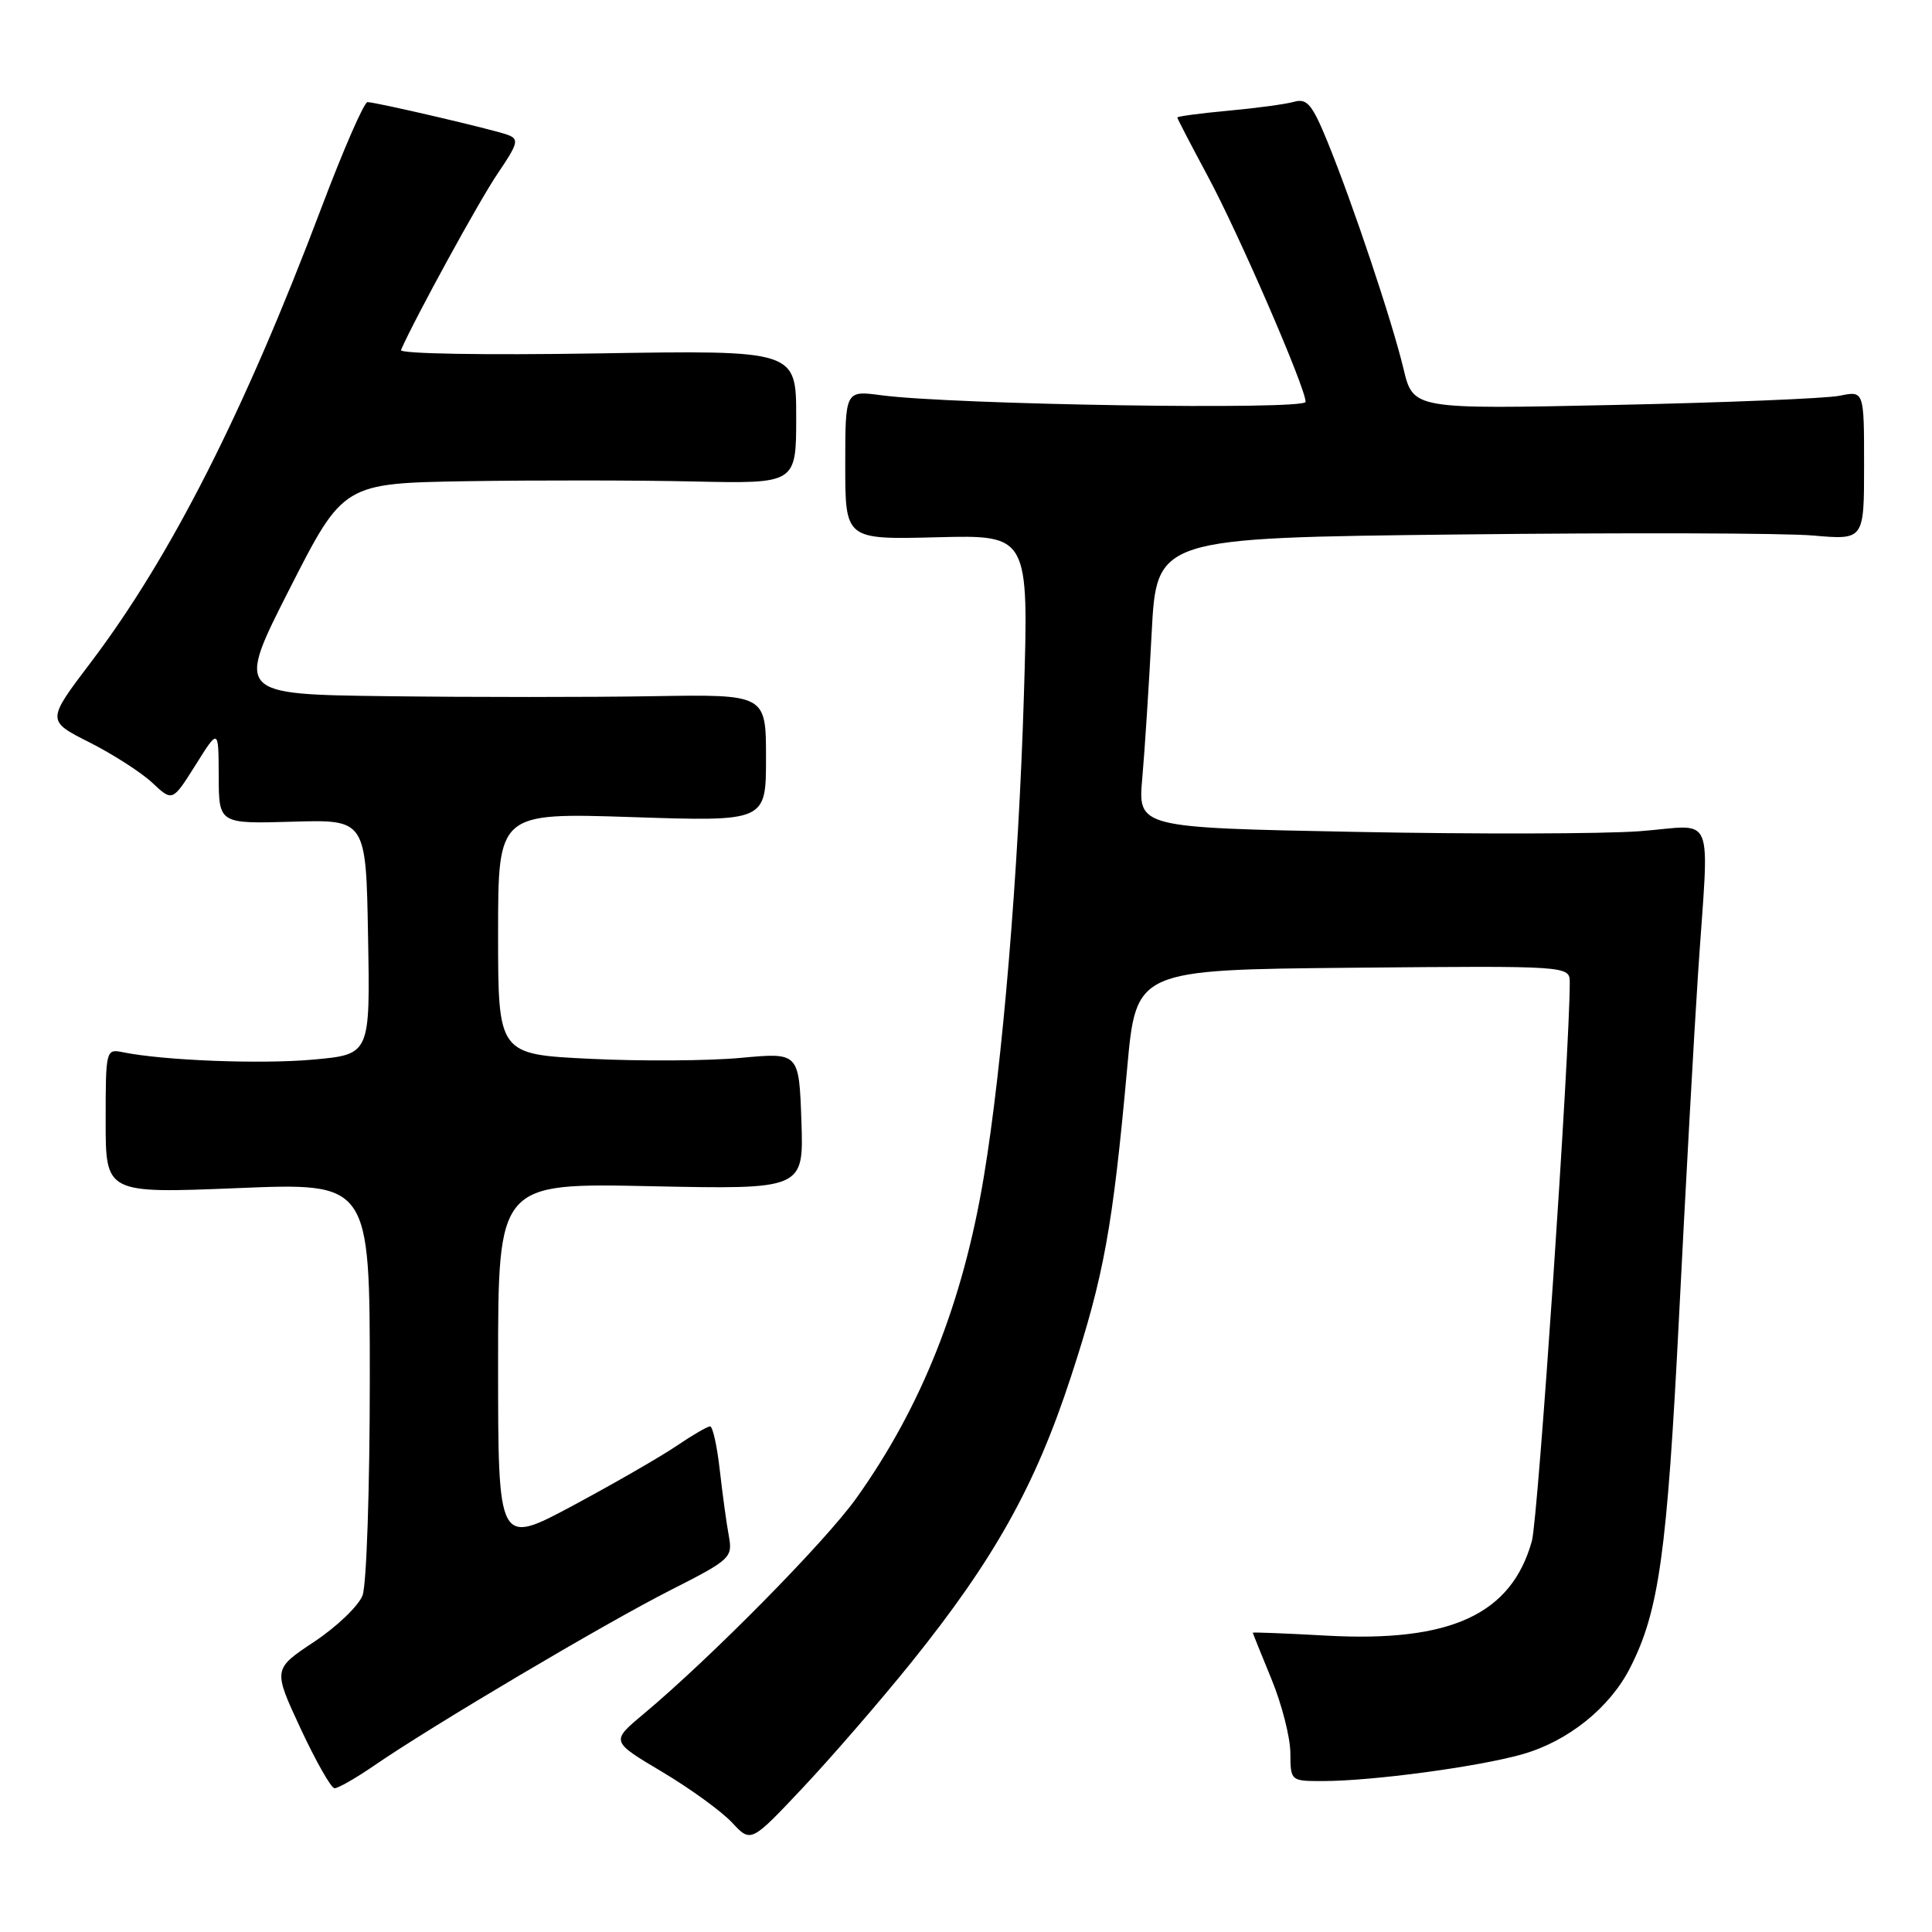 <?xml version="1.0" encoding="UTF-8" standalone="no"?>
<!DOCTYPE svg PUBLIC "-//W3C//DTD SVG 1.1//EN" "http://www.w3.org/Graphics/SVG/1.1/DTD/svg11.dtd" >
<svg xmlns="http://www.w3.org/2000/svg" xmlns:xlink="http://www.w3.org/1999/xlink" version="1.1" viewBox="0 0 256 256">
 <g >
 <path fill="currentColor"
d=" M 120.72 220.32 C 131.73 206.63 137.18 196.90 141.92 182.38 C 146.28 169.05 147.44 162.65 149.36 141.50 C 150.54 128.50 150.54 128.50 179.27 128.23 C 208.00 127.97 208.00 127.97 208.00 130.21 C 208.00 139.40 203.81 201.26 202.98 204.20 C 200.26 213.93 192.22 217.63 175.78 216.73 C 170.40 216.43 166.00 216.26 166.00 216.34 C 166.01 216.43 167.12 219.20 168.48 222.50 C 169.84 225.80 170.96 230.19 170.98 232.25 C 171.00 236.00 171.01 236.00 175.28 236.00 C 181.82 236.00 195.89 234.11 201.75 232.44 C 207.78 230.72 213.29 226.30 215.98 221.03 C 219.83 213.50 220.89 205.85 222.48 174.50 C 223.34 157.45 224.47 136.97 225.00 129.00 C 226.47 106.90 227.49 109.38 217.25 110.14 C 212.44 110.50 195.51 110.54 179.64 110.23 C 150.77 109.67 150.77 109.67 151.36 103.09 C 151.68 99.46 152.24 90.82 152.60 83.89 C 153.26 71.27 153.26 71.27 193.38 70.82 C 215.44 70.57 236.54 70.63 240.25 70.96 C 247.00 71.55 247.00 71.55 247.00 61.66 C 247.00 51.77 247.00 51.77 243.75 52.44 C 241.96 52.80 228.52 53.35 213.88 53.66 C 187.25 54.23 187.25 54.23 185.97 48.86 C 184.45 42.52 179.21 26.87 175.87 18.71 C 173.88 13.85 173.18 13.01 171.50 13.48 C 170.40 13.80 166.46 14.33 162.75 14.67 C 159.04 15.01 156.00 15.42 156.00 15.57 C 156.00 15.72 157.79 19.16 159.97 23.22 C 164.09 30.85 173.00 51.39 173.00 53.25 C 173.00 54.36 126.18 53.63 116.75 52.37 C 112.00 51.74 112.00 51.74 112.00 61.62 C 112.00 71.50 112.00 71.50 124.16 71.19 C 136.32 70.88 136.32 70.88 135.67 92.19 C 134.97 115.46 132.83 141.16 130.36 155.94 C 127.59 172.60 122.11 186.41 113.48 198.50 C 109.37 204.27 94.15 219.70 85.22 227.16 C 80.94 230.74 80.94 230.74 87.72 234.77 C 91.45 236.99 95.62 240.02 97.00 241.50 C 99.50 244.19 99.50 244.19 106.41 236.85 C 110.21 232.81 116.65 225.37 120.72 220.32 Z  M 49.59 233.94 C 57.25 228.67 80.12 215.13 88.81 210.72 C 96.84 206.64 97.10 206.40 96.57 203.50 C 96.26 201.85 95.73 197.91 95.37 194.75 C 95.01 191.59 94.44 189.00 94.09 189.00 C 93.75 189.00 91.75 190.16 89.66 191.58 C 87.57 193.00 81.39 196.56 75.93 199.49 C 66.00 204.81 66.00 204.81 66.00 180.78 C 66.00 156.75 66.00 156.75 86.25 157.18 C 106.50 157.60 106.50 157.60 106.19 148.53 C 105.87 139.46 105.87 139.46 98.19 140.17 C 93.96 140.57 84.99 140.63 78.25 140.30 C 66.00 139.71 66.00 139.71 66.00 123.70 C 66.00 107.69 66.00 107.69 83.75 108.27 C 101.50 108.86 101.50 108.86 101.50 100.43 C 101.50 92.00 101.50 92.00 86.50 92.25 C 78.25 92.39 62.45 92.39 51.38 92.25 C 31.27 92.00 31.27 92.00 38.38 78.01 C 45.50 64.03 45.50 64.03 62.00 63.76 C 71.08 63.62 84.58 63.63 92.00 63.80 C 105.50 64.09 105.50 64.09 105.50 55.25 C 105.50 46.40 105.50 46.40 79.12 46.83 C 64.18 47.07 52.92 46.88 53.13 46.38 C 55.02 42.08 63.51 26.57 65.94 23.00 C 68.67 18.97 68.81 18.43 67.25 17.86 C 65.32 17.15 49.97 13.57 48.70 13.53 C 48.25 13.51 45.51 19.80 42.60 27.50 C 32.39 54.55 22.63 73.78 12.03 87.77 C 6.17 95.50 6.17 95.50 11.84 98.36 C 14.95 99.93 18.70 102.34 20.18 103.72 C 22.85 106.23 22.85 106.23 25.91 101.37 C 28.96 96.50 28.96 96.50 28.98 102.83 C 29.00 109.16 29.00 109.16 38.75 108.88 C 48.50 108.59 48.50 108.59 48.77 124.16 C 49.05 139.72 49.05 139.72 41.52 140.40 C 34.61 141.03 21.67 140.53 16.25 139.42 C 14.04 138.97 14.00 139.14 14.00 148.55 C 14.00 158.14 14.00 158.14 31.50 157.43 C 49.00 156.71 49.00 156.71 49.00 182.79 C 49.00 197.13 48.57 210.01 48.04 211.40 C 47.51 212.79 44.62 215.56 41.62 217.55 C 36.17 221.17 36.17 221.17 39.83 229.04 C 41.85 233.37 43.87 236.93 44.32 236.95 C 44.77 236.98 47.14 235.62 49.59 233.94 Z "/>
</g>
</svg>